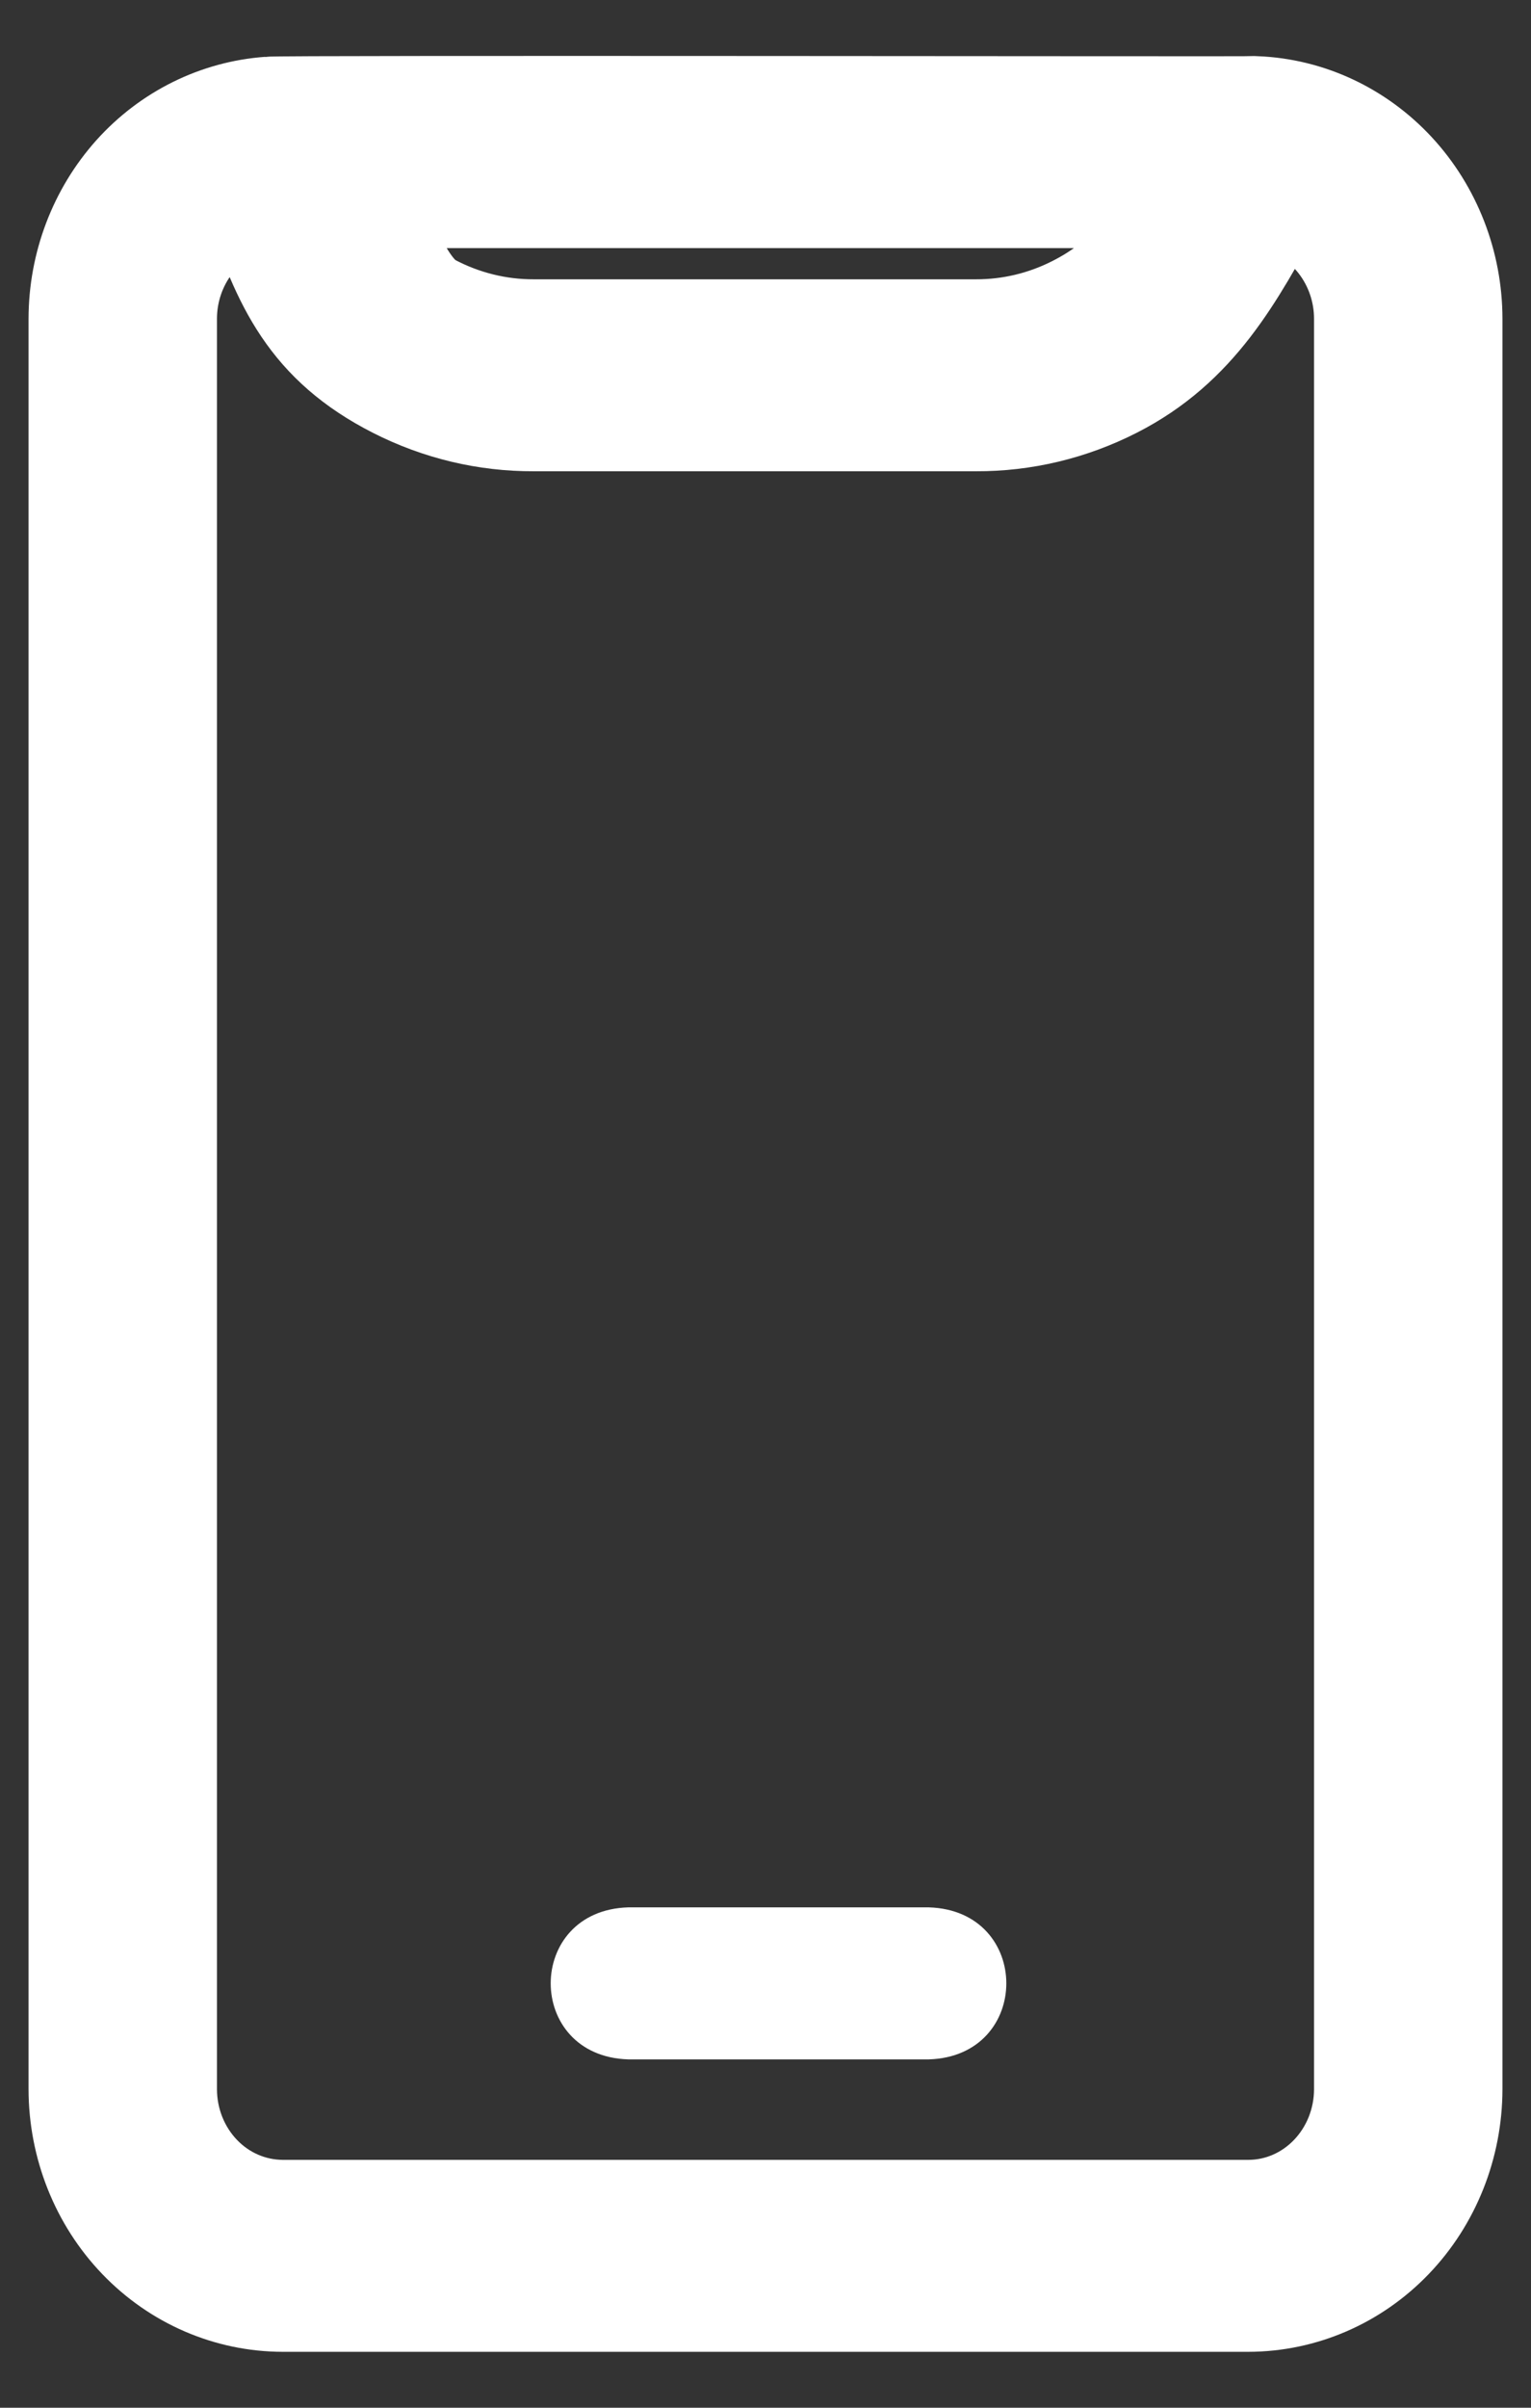 <svg width="14" height="22" viewBox="0 0 14 22" fill="none" xmlns="http://www.w3.org/2000/svg">
<rect x="0" y="0" width="14" height="22" fill="#333333" stroke="none"/>
<path d="M5.745 17.428C4.8 17.456 4.799 18.788 5.745 18.817H8.493C9.438 18.789 9.439 17.456 8.493 17.428H5.745Z" fill="white"/>
<path d="M12.877 17.656C12.976 17.656 13.071 17.615 13.141 17.542C13.211 17.469 13.25 17.37 13.25 17.268V2.912C13.249 2.418 13.064 1.943 12.735 1.587C12.405 1.231 11.957 1.021 11.483 1.002C11.431 1.007 2.505 0.992 2.461 1.007C1.997 1.04 1.562 1.255 1.245 1.608C0.928 1.962 0.751 2.428 0.75 2.912V19.089C0.751 19.596 0.944 20.082 1.288 20.44C1.632 20.798 2.098 20.999 2.584 21H11.416C11.902 20.999 12.368 20.798 12.712 20.44C13.056 20.082 13.249 19.596 13.25 19.089V16.417C13.232 15.9 12.52 15.907 12.505 16.417V19.089C12.505 19.39 12.39 19.678 12.186 19.891C11.982 20.104 11.705 20.224 11.416 20.224H2.584C2.295 20.223 2.018 20.104 1.814 19.891C1.61 19.678 1.495 19.39 1.495 19.089V2.912C1.495 2.653 1.581 2.402 1.737 2.2C1.894 1.998 2.112 1.858 2.355 1.803C2.607 2.581 2.855 3.124 3.632 3.519C4.021 3.717 4.448 3.819 4.881 3.817H8.924C9.356 3.819 9.783 3.717 10.172 3.519C10.922 3.138 11.26 2.507 11.645 1.803C11.889 1.858 12.107 1.998 12.263 2.2C12.419 2.402 12.505 2.653 12.505 2.912V17.268C12.505 17.37 12.544 17.469 12.614 17.542C12.684 17.615 12.779 17.656 12.877 17.656ZM9.845 2.821C9.558 2.967 9.243 3.042 8.924 3.041H4.88C4.55 3.042 4.224 2.961 3.929 2.805C3.634 2.649 3.476 2.056 3.281 1.778H10.719C10.56 2.259 10.318 2.581 9.845 2.821Z" fill="white" stroke="white" stroke-width="0.978"/>
</svg>

